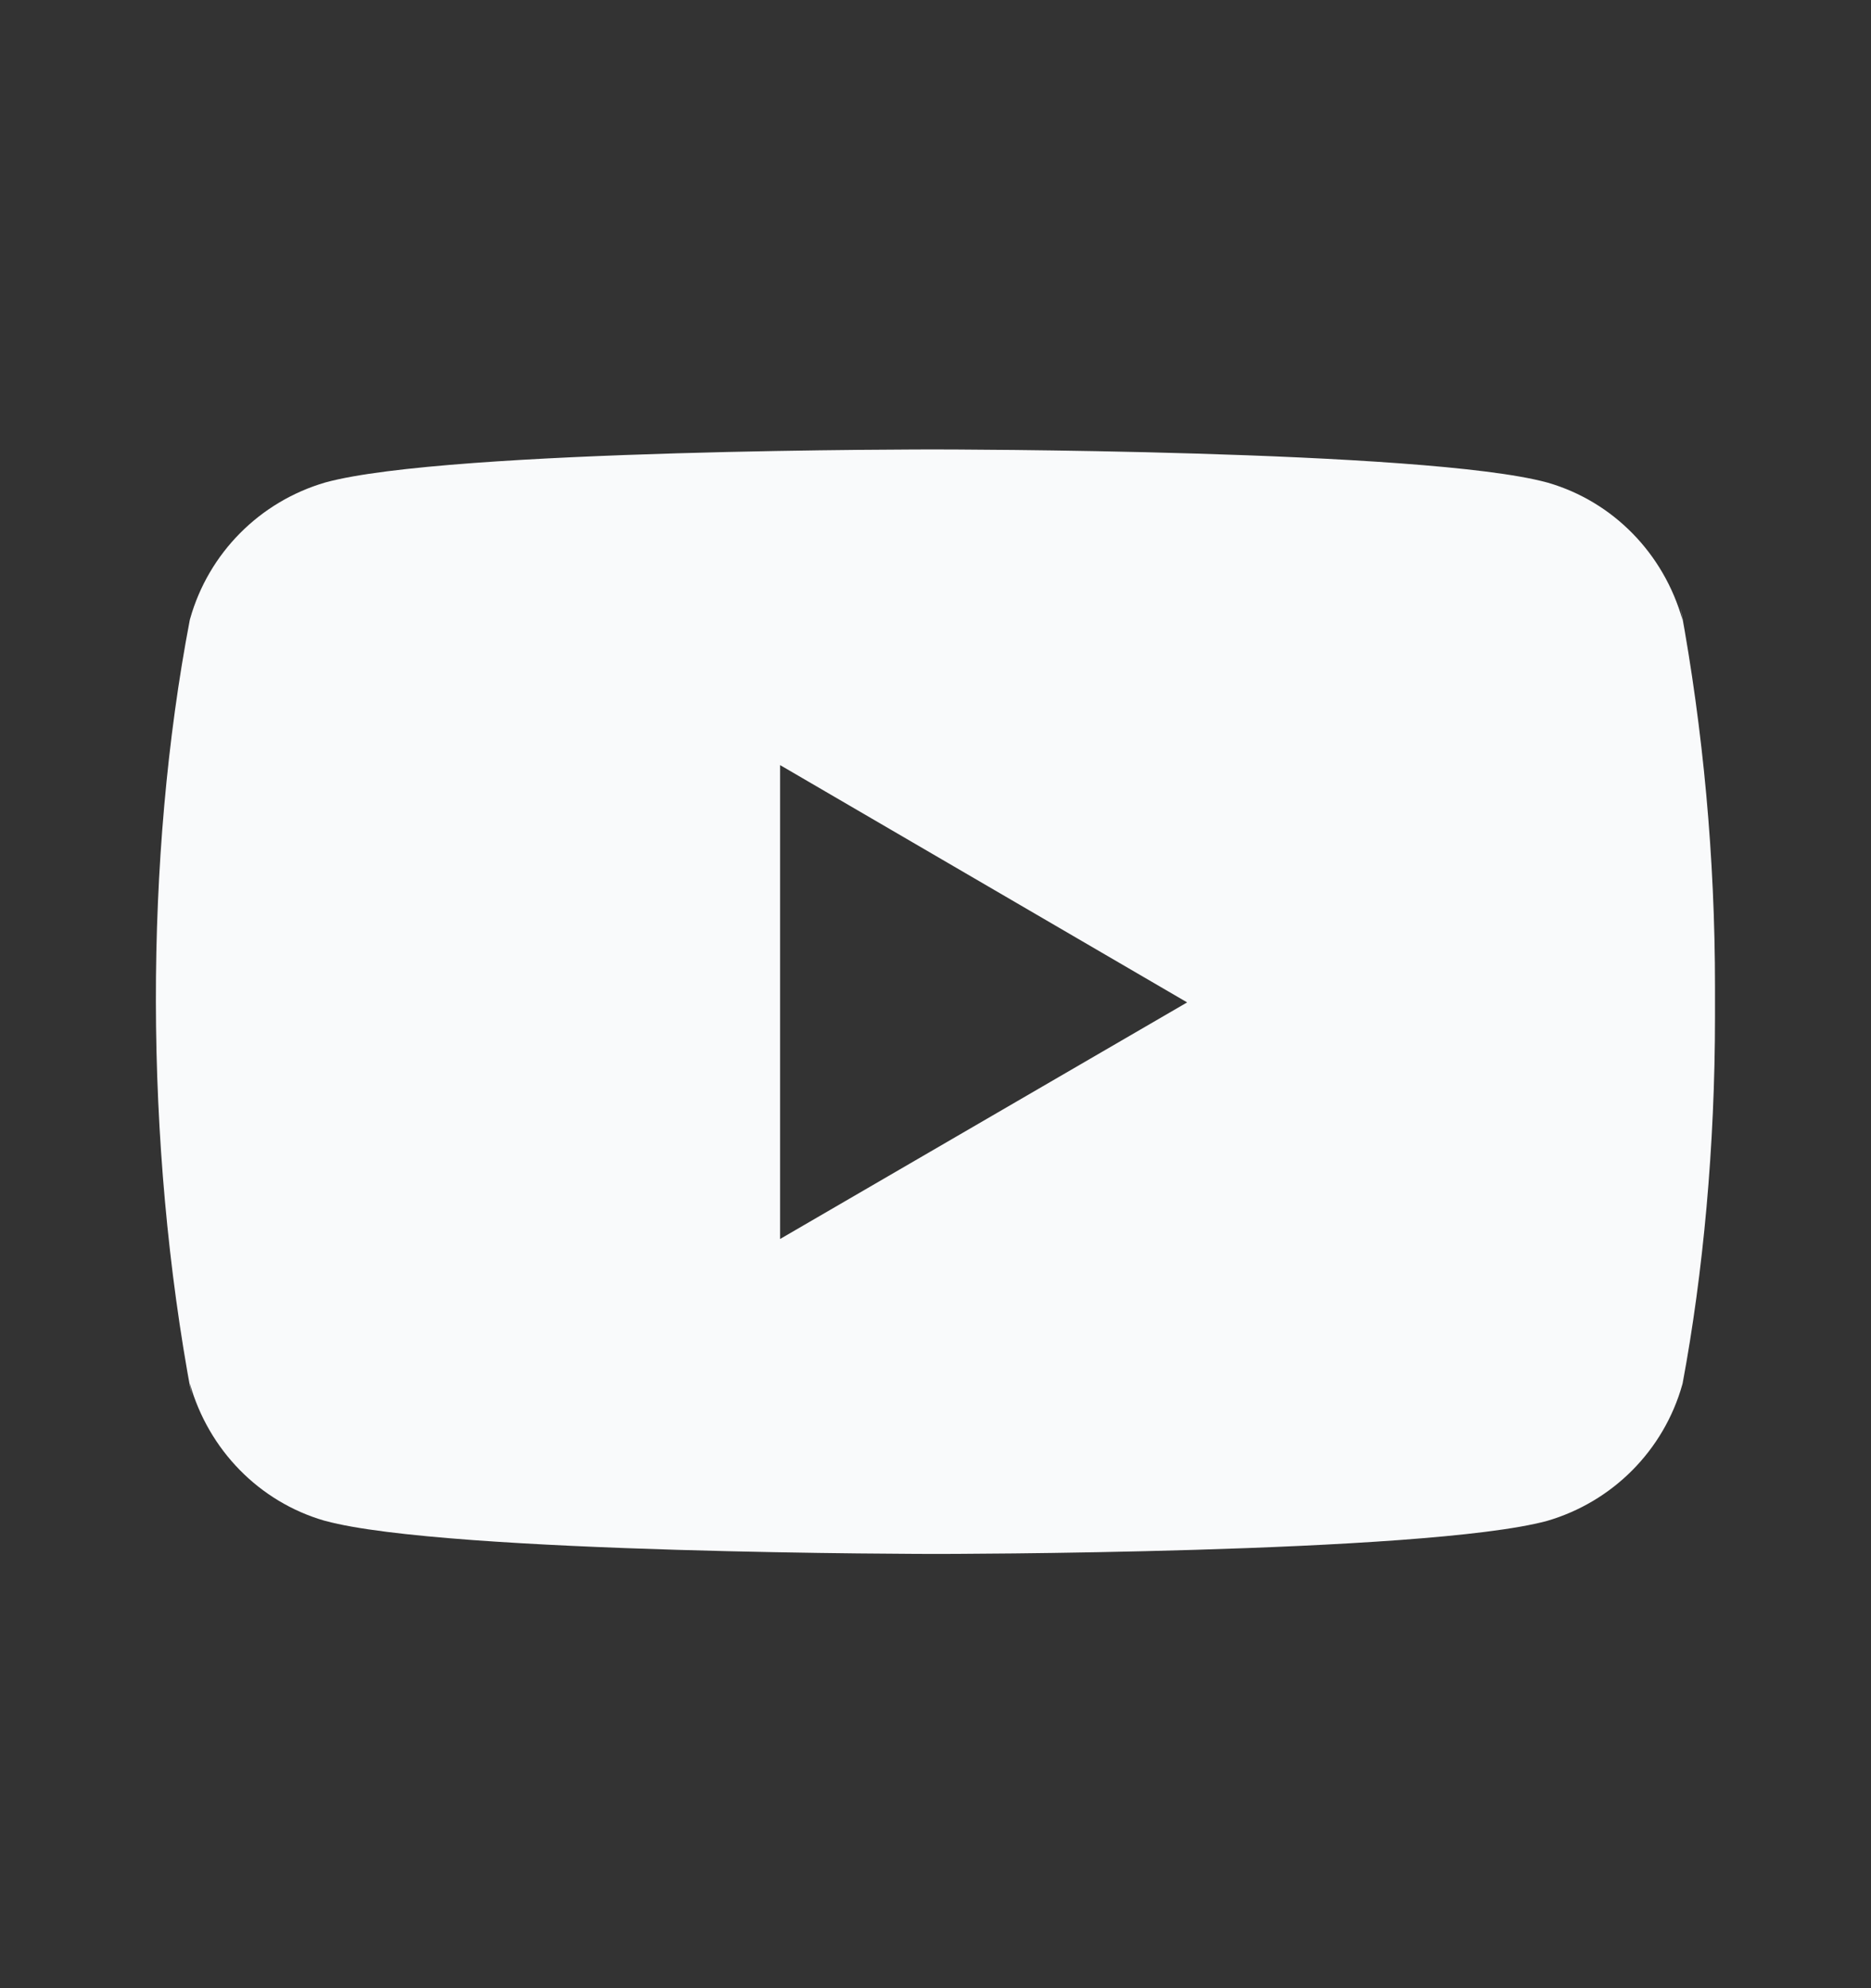 <svg width="16" height="17" viewBox="0 0 16 17" fill="none" xmlns="http://www.w3.org/2000/svg">
<rect x="0" y="0" width="16" height="17" fill="#333333" stroke="none"/>
<path d="M14.371 5.192L14.388 5.301C14.227 4.73 13.792 4.289 13.239 4.128L13.228 4.125C12.188 3.843 8.005 3.843 8.005 3.843C8.005 3.843 3.833 3.837 2.783 4.125C2.22 4.289 1.784 4.73 1.626 5.29L1.623 5.301C1.235 7.33 1.232 9.767 1.64 11.939L1.623 11.829C1.784 12.4 2.219 12.841 2.772 13.002L2.784 13.005C3.822 13.287 8.006 13.287 8.006 13.287C8.006 13.287 12.178 13.287 13.228 13.005C13.792 12.841 14.228 12.4 14.386 11.84L14.389 11.829C14.565 10.885 14.666 9.8 14.666 8.691C14.666 8.65 14.666 8.609 14.666 8.568C14.666 8.53 14.666 8.485 14.666 8.44C14.666 7.331 14.565 6.245 14.371 5.192ZM6.671 10.594V6.542L10.152 8.571L6.671 10.594Z" fill="#F9FAFB"/>
</svg>
